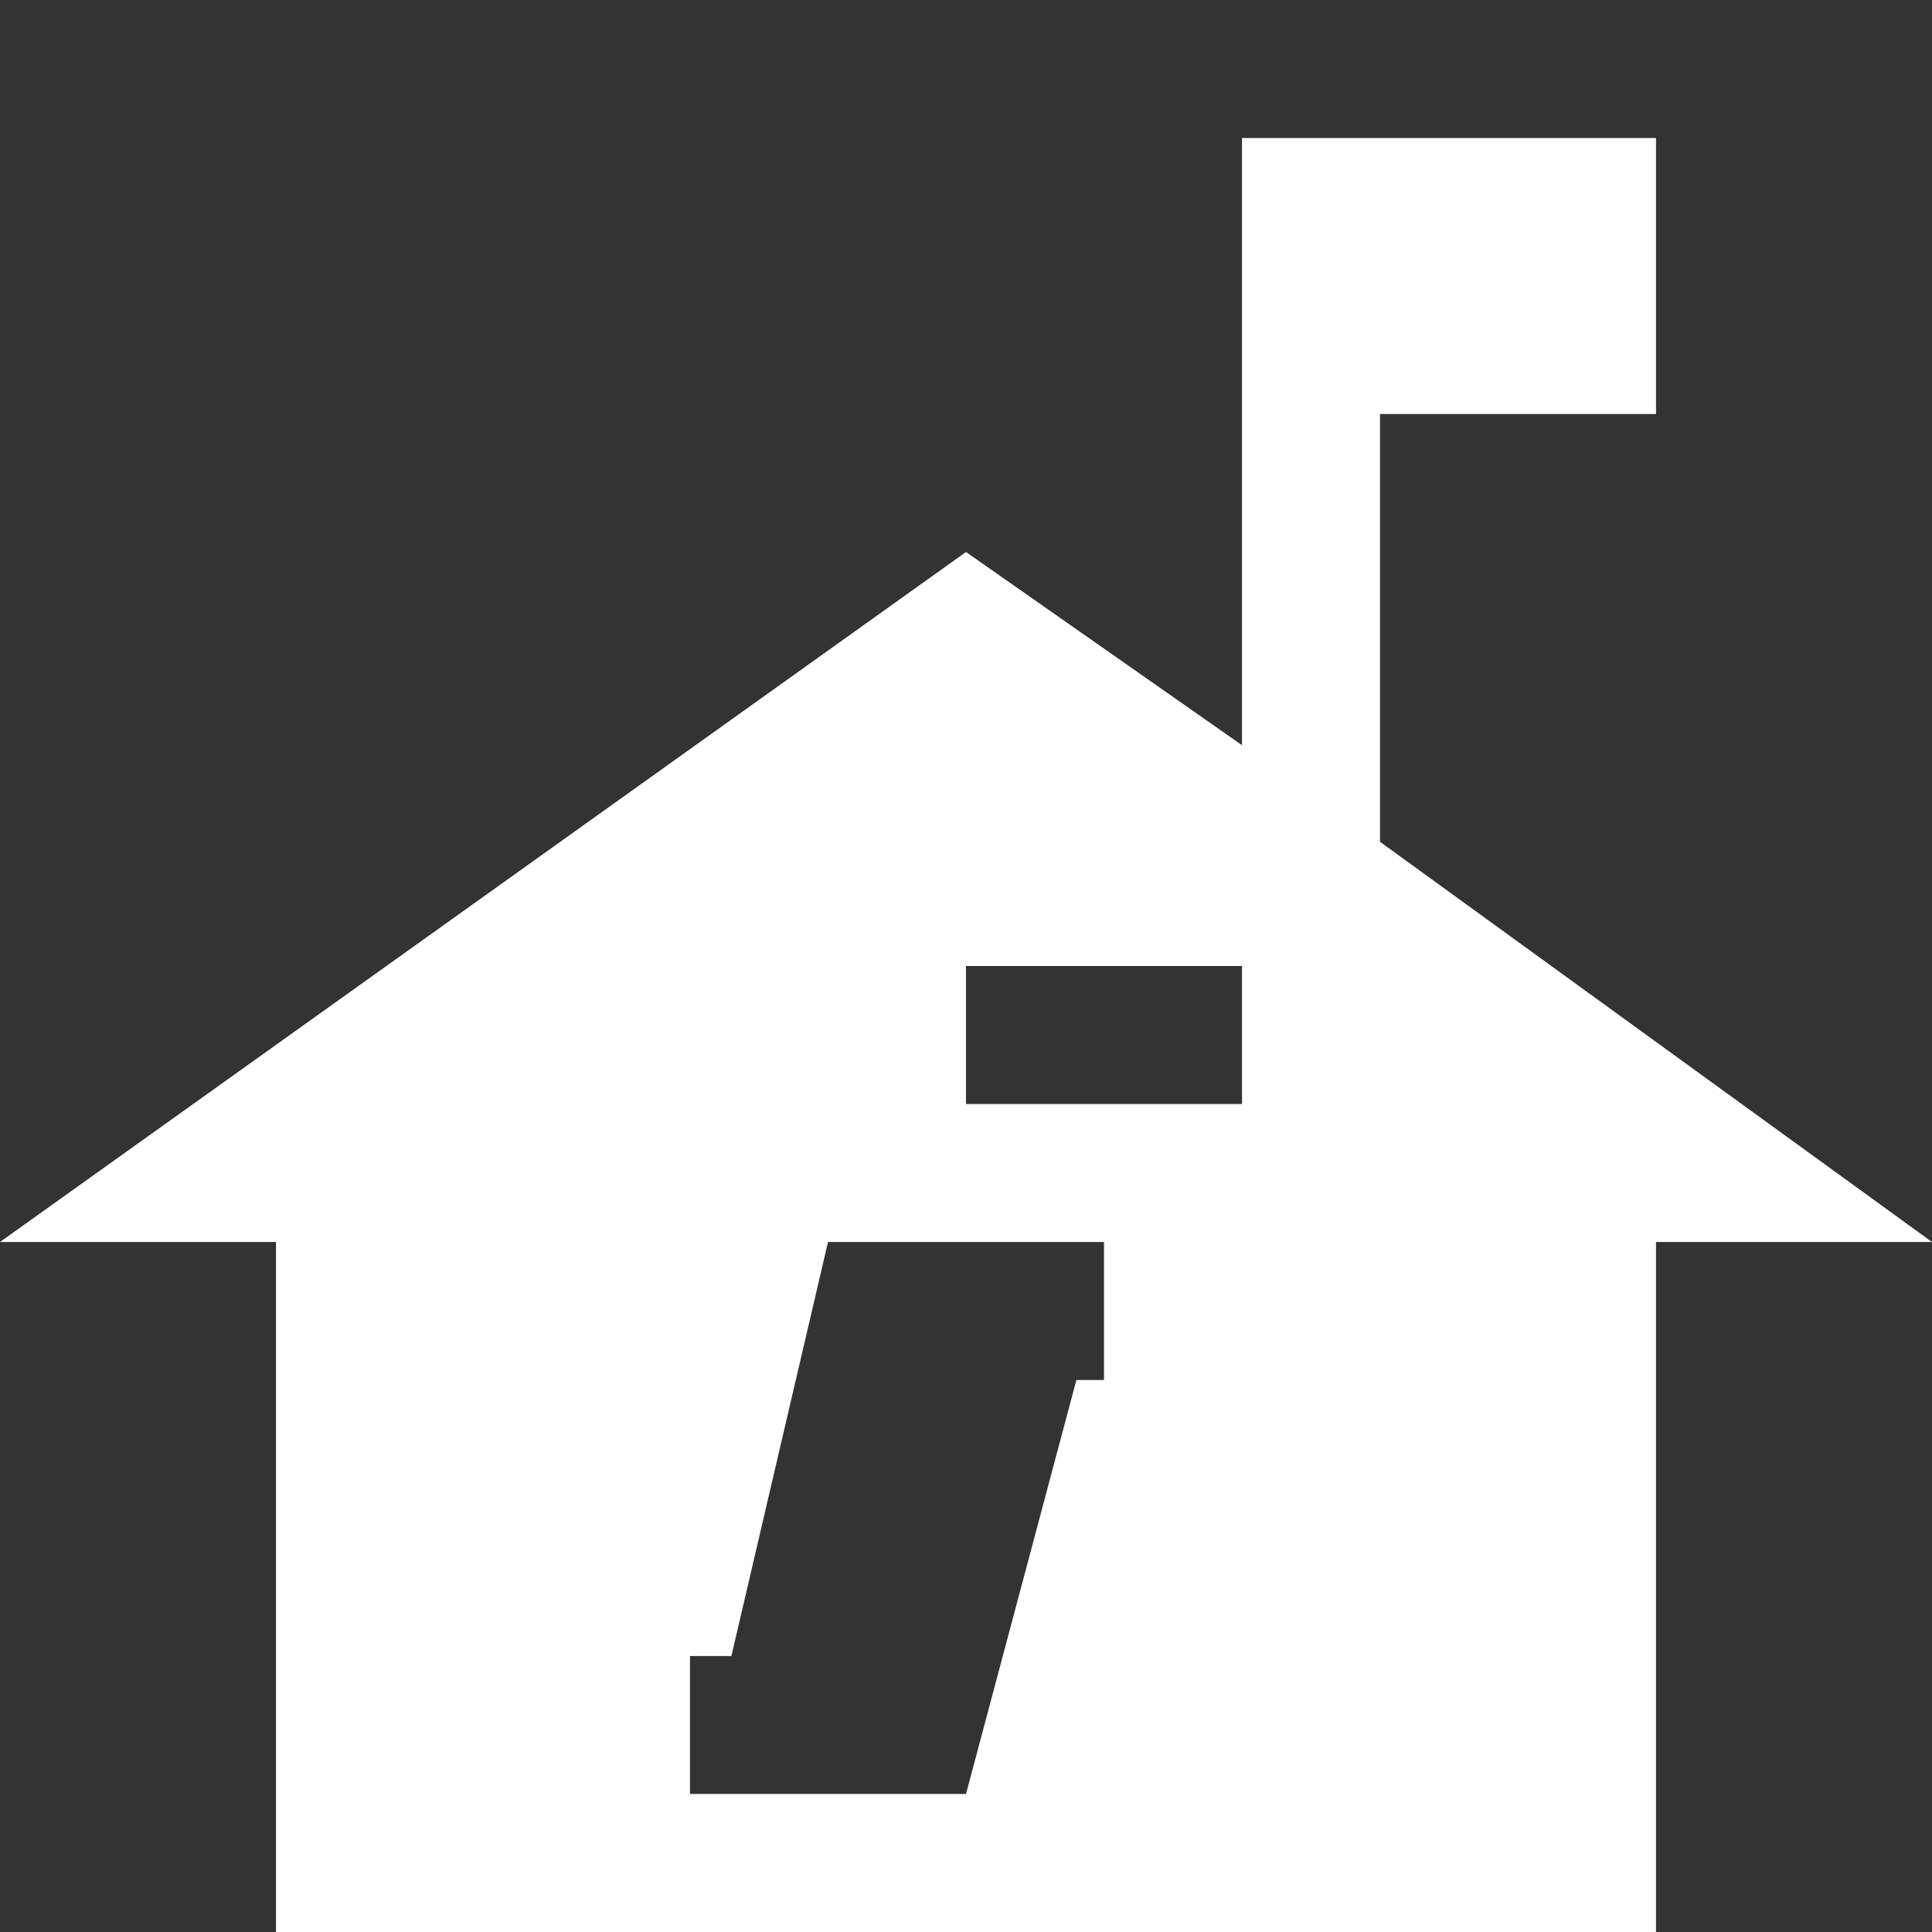 <?xml version="1.0" encoding="utf-8"?>
<!-- Generator: Adobe Illustrator 21.1.0, SVG Export Plug-In . SVG Version: 6.00 Build 0)  -->
<svg version="1.1" id="Icons" xmlns="http://www.w3.org/2000/svg" xmlns:xlink="http://www.w3.org/1999/xlink" x="0px" y="0px"
	 width="14px" height="14px" viewBox="0 0 14 14" enable-background="new 0 0 14 14" xml:space="preserve">
<rect x="0" y="0" width="14" height="14" fill="#333333" stroke="none"/>
<path fill="#FFFFFF" d="M10,6.1V3h2V1H9v2v2.4L7,4L0,9h2v5h10V9h2L10,6.1z M8,10H7.8L7,13H6H5v-1h0.3L6,9h1h1V10z M9,8H7V7h2V8z"/>
</svg>
